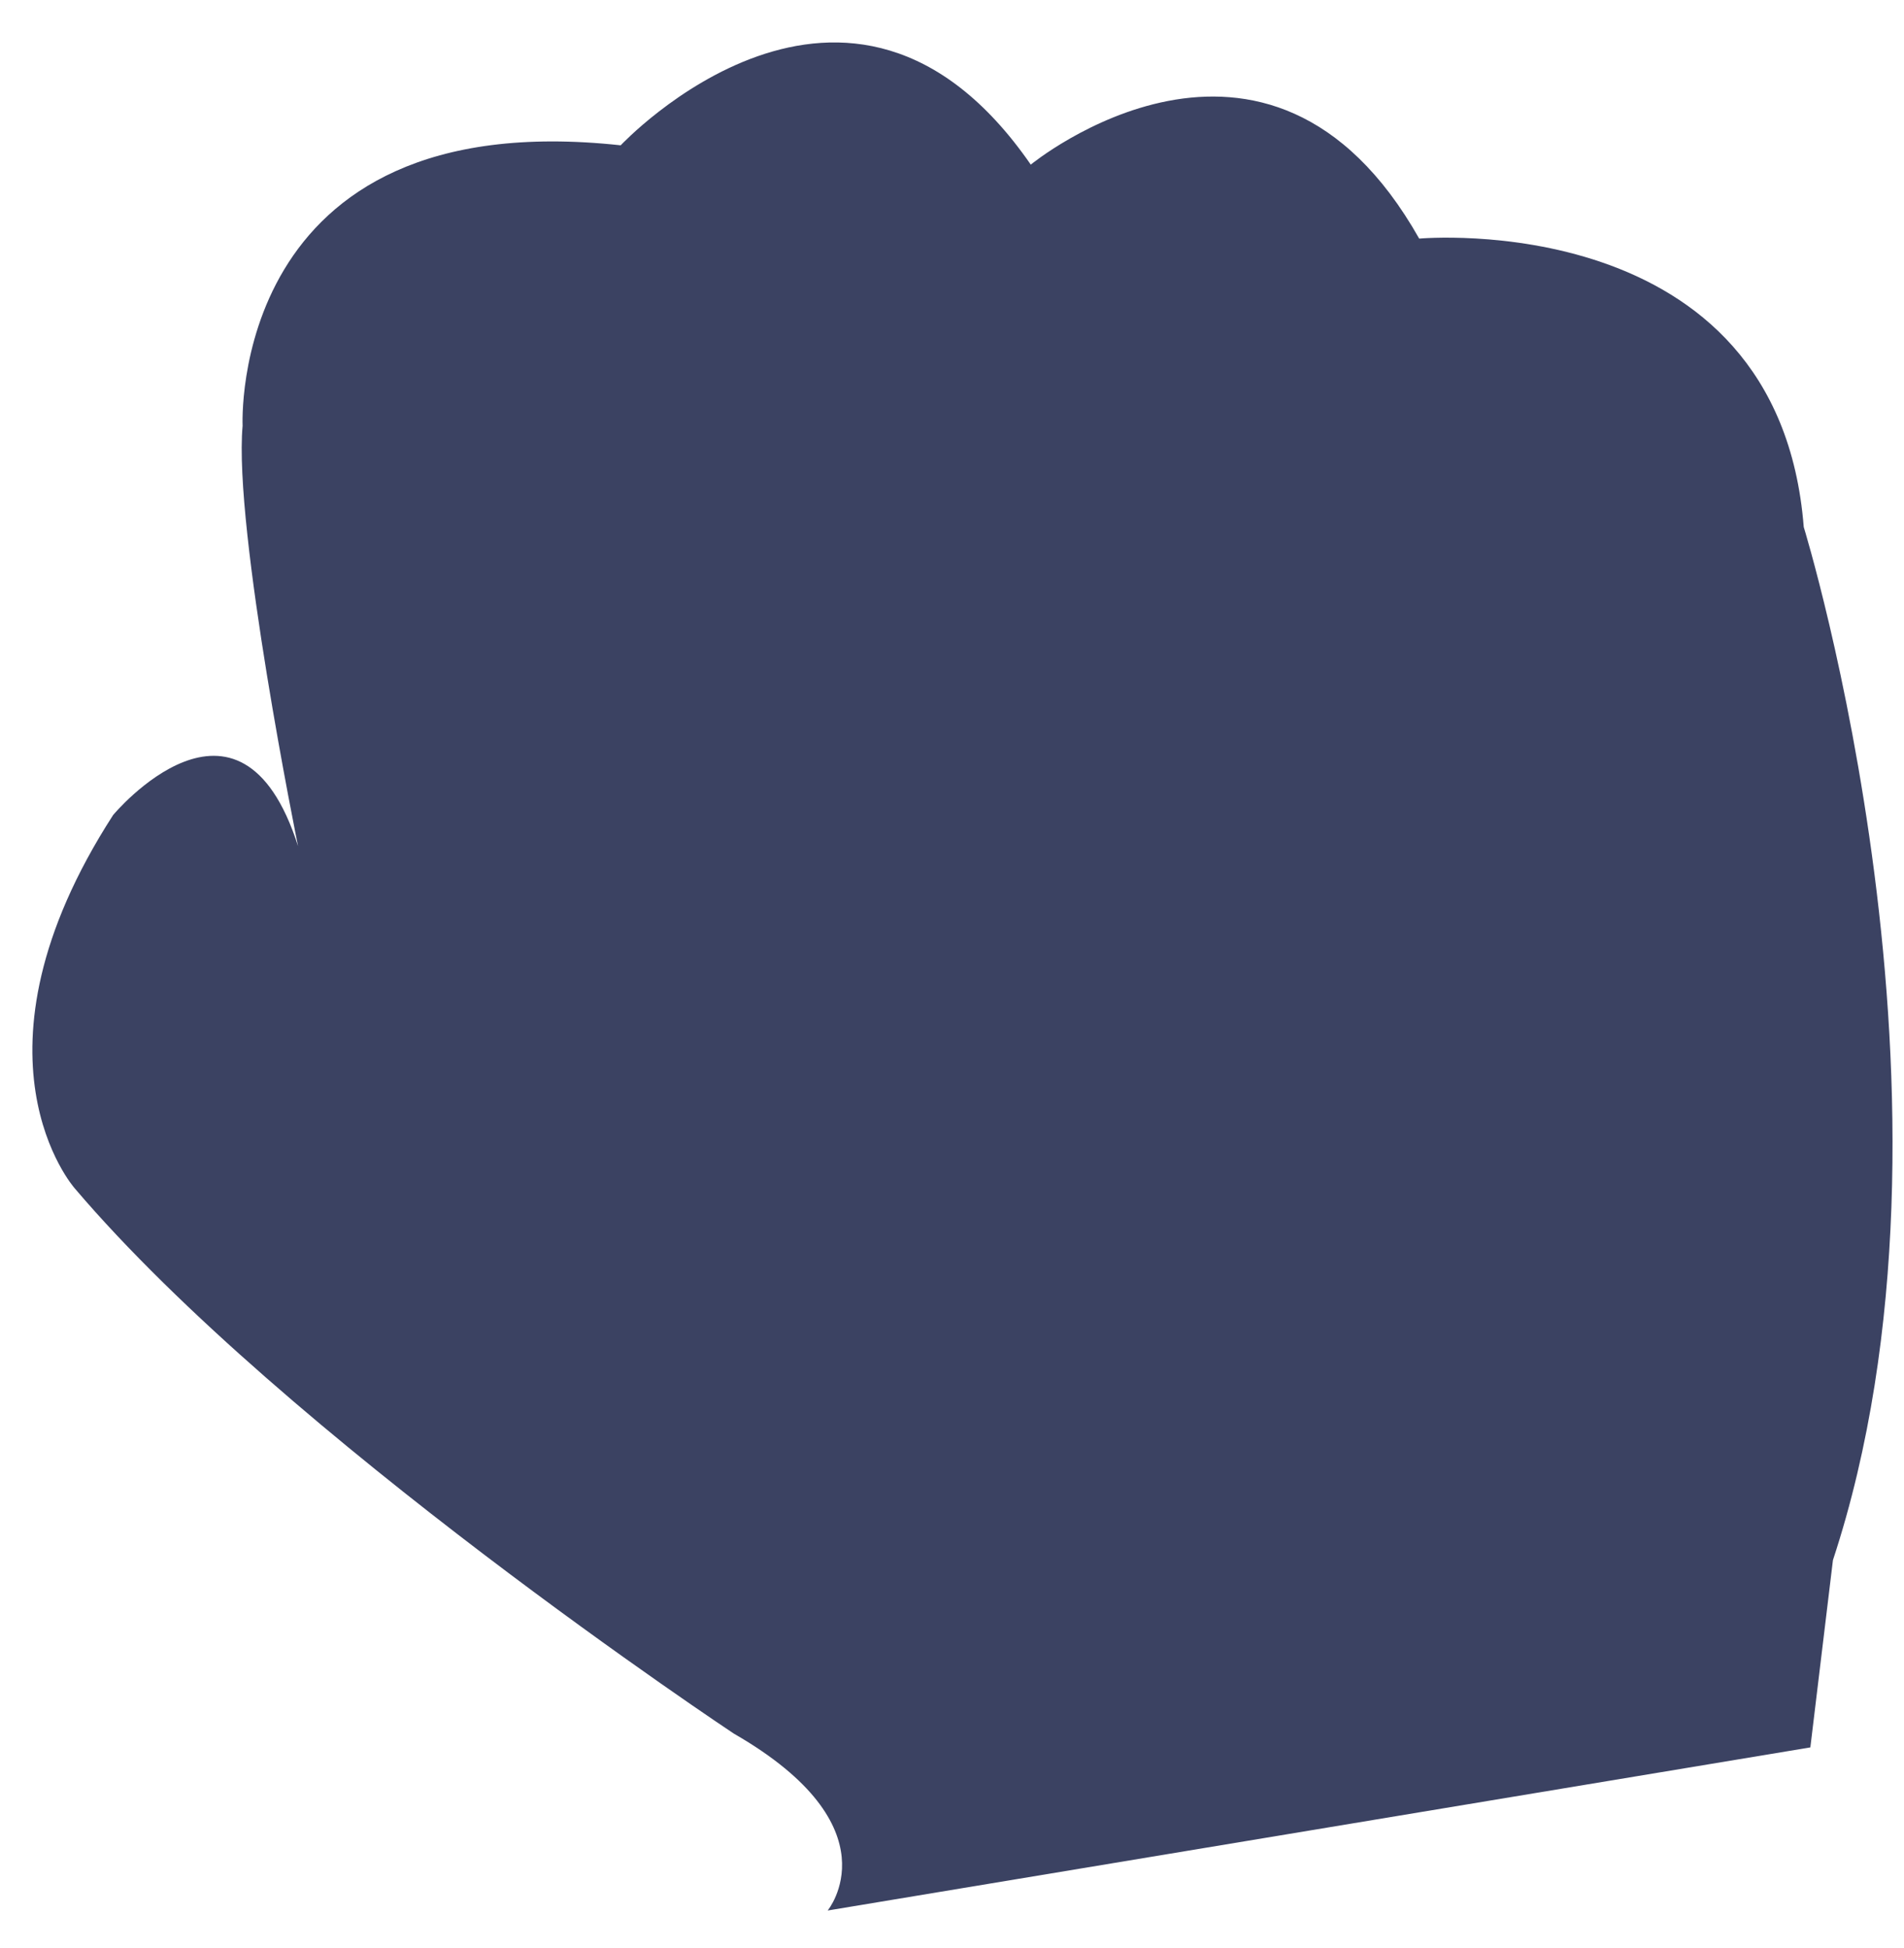 <svg width="43" height="44" viewBox="0 0 43 44" fill="none" xmlns="http://www.w3.org/2000/svg">
<path d="M40.736 11.904C40.163 4.648 32.051 5.389 32.051 5.389C28.627 -0.674 23.279 3.718 23.279 3.718C19.17 -2.225 14.018 3.282 14.018 3.282C5.135 2.319 5.479 9.616 5.479 9.616C5.27 11.935 6.731 19.111 6.731 19.111C5.413 14.975 2.555 18.408 2.555 18.408C-0.959 23.856 1.686 26.838 1.686 26.838C6.441 32.437 16.574 39.156 16.574 39.156C20.243 41.268 18.692 43.151 18.692 43.151L40.885 39.467L41.395 35.238C44.769 24.987 40.736 11.904 40.736 11.904Z" fill="#3B4262"/>
</svg>
